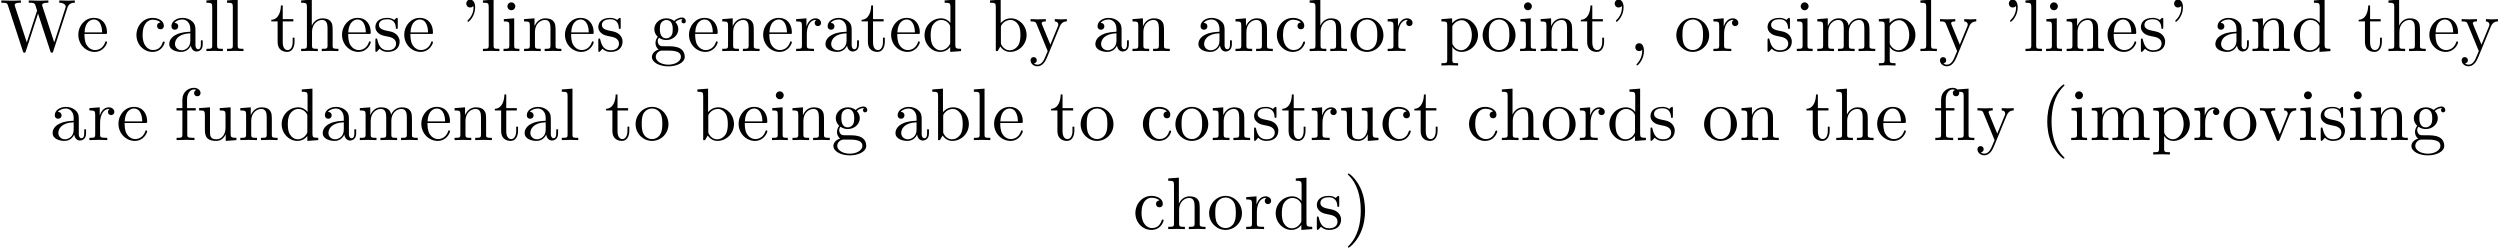 <?xml version='1.0' encoding='UTF-8'?>
<!-- This file was generated by dvisvgm 2.11.1 -->
<svg version='1.1' xmlns='http://www.w3.org/2000/svg' xmlns:xlink='http://www.w3.org/1999/xlink' width='335.794pt' height='33.264pt' viewBox='4.183 -30.773 335.794 33.264'>
<defs>
<path id='g0-39' d='M2.052-5.868C2.052-6.466 1.813-6.914 1.385-6.914C1.036-6.914 .857-6.645 .857-6.386S1.026-5.858 1.385-5.858C1.584-5.858 1.724-5.958 1.783-6.017C1.793-6.037 1.813-6.047 1.813-6.047S1.833-5.908 1.833-5.868C1.833-5.549 1.763-4.832 1.136-4.214C1.016-4.095 1.016-4.075 1.016-4.045C1.016-3.975 1.066-3.935 1.116-3.935C1.225-3.935 2.052-4.692 2.052-5.868Z'/>
<path id='g0-40' d='M3.298 2.391C3.298 2.361 3.298 2.341 3.128 2.172C1.883 .917 1.564-.966 1.564-2.491C1.564-4.224 1.943-5.958 3.168-7.203C3.298-7.323 3.298-7.342 3.298-7.372C3.298-7.442 3.258-7.472 3.198-7.472C3.098-7.472 2.202-6.795 1.614-5.529C1.106-4.433 .986-3.328 .986-2.491C.986-1.714 1.096-.508 1.644 .618C2.242 1.843 3.098 2.491 3.198 2.491C3.258 2.491 3.298 2.461 3.298 2.391Z'/>
<path id='g0-41' d='M2.879-2.491C2.879-3.268 2.77-4.473 2.222-5.599C1.624-6.824 .767-7.472 .667-7.472C.608-7.472 .568-7.432 .568-7.372C.568-7.342 .568-7.323 .757-7.143C1.733-6.157 2.301-4.573 2.301-2.491C2.301-.787 1.933 .966 .697 2.222C.568 2.341 .568 2.361 .568 2.391C.568 2.451 .608 2.491 .667 2.491C.767 2.491 1.664 1.813 2.252 .548C2.76-.548 2.879-1.654 2.879-2.491Z'/>
<path id='g0-44' d='M2.022-.01C2.022-.648 1.783-1.056 1.385-1.056C1.036-1.056 .857-.787 .857-.528S1.026 0 1.385 0C1.534 0 1.674-.06 1.783-.159C1.803 .628 1.524 1.235 1.086 1.704C1.026 1.763 1.016 1.773 1.016 1.813C1.016 1.883 1.066 1.923 1.116 1.923C1.235 1.923 2.022 1.136 2.022-.01Z'/>
<path id='g0-87' d='M10.052-6.496V-6.804C9.753-6.785 9.445-6.775 9.146-6.775L7.96-6.804V-6.496C8.628-6.486 8.827-6.157 8.827-5.968C8.827-5.908 8.797-5.828 8.777-5.768L7.283-1.166L5.689-6.047C5.679-6.087 5.659-6.147 5.659-6.197C5.659-6.496 6.237-6.496 6.496-6.496V-6.804C6.137-6.775 5.46-6.775 5.081-6.775L3.866-6.804V-6.496C4.433-6.496 4.643-6.496 4.762-6.137L4.981-5.44L3.597-1.166L1.993-6.067C1.983-6.097 1.973-6.167 1.973-6.197C1.973-6.496 2.55-6.496 2.809-6.496V-6.804C2.451-6.775 1.773-6.775 1.395-6.775L.179-6.804V-6.496C.927-6.496 .966-6.446 1.086-6.077L3.078 .03C3.108 .12 3.138 .219 3.268 .219C3.407 .219 3.427 .149 3.467 .02L5.111-5.041L6.765 .03C6.795 .12 6.824 .219 6.954 .219C7.093 .219 7.113 .149 7.153 .02L9.056-5.828C9.235-6.396 9.664-6.496 10.052-6.496Z'/>
<path id='g0-97' d='M4.812-.887V-1.445H4.563V-.887C4.563-.309 4.314-.249 4.204-.249C3.875-.249 3.836-.697 3.836-.747V-2.74C3.836-3.158 3.836-3.547 3.477-3.915C3.088-4.304 2.59-4.463 2.112-4.463C1.295-4.463 .608-3.995 .608-3.337C.608-3.039 .807-2.869 1.066-2.869C1.345-2.869 1.524-3.068 1.524-3.328C1.524-3.447 1.474-3.776 1.016-3.786C1.285-4.134 1.773-4.244 2.092-4.244C2.58-4.244 3.148-3.856 3.148-2.969V-2.6C2.64-2.57 1.943-2.54 1.315-2.242C.568-1.903 .319-1.385 .319-.946C.319-.139 1.285 .11 1.913 .11C2.57 .11 3.029-.289 3.218-.757C3.258-.359 3.527 .06 3.995 .06C4.204 .06 4.812-.08 4.812-.887ZM3.148-1.395C3.148-.448 2.431-.11 1.983-.11C1.494-.11 1.086-.458 1.086-.956C1.086-1.504 1.504-2.331 3.148-2.391V-1.395Z'/>
<path id='g0-98' d='M5.191-2.152C5.191-3.417 4.214-4.403 3.078-4.403C2.301-4.403 1.873-3.935 1.714-3.756V-6.914L.279-6.804V-6.496C.976-6.496 1.056-6.426 1.056-5.938V0H1.305L1.664-.618C1.813-.389 2.232 .11 2.969 .11C4.154 .11 5.191-.867 5.191-2.152ZM4.364-2.162C4.364-1.793 4.344-1.196 4.055-.747C3.846-.438 3.467-.11 2.929-.11C2.481-.11 2.122-.349 1.883-.717C1.743-.927 1.743-.956 1.743-1.136V-3.188C1.743-3.377 1.743-3.387 1.853-3.547C2.242-4.105 2.79-4.184 3.029-4.184C3.477-4.184 3.836-3.925 4.075-3.547C4.334-3.138 4.364-2.57 4.364-2.162Z'/>
<path id='g0-99' d='M4.134-1.186C4.134-1.285 4.035-1.285 4.005-1.285C3.915-1.285 3.895-1.245 3.875-1.186C3.587-.259 2.939-.139 2.57-.139C2.042-.139 1.166-.568 1.166-2.172C1.166-3.796 1.983-4.214 2.511-4.214C2.6-4.214 3.228-4.204 3.577-3.846C3.168-3.816 3.108-3.517 3.108-3.387C3.108-3.128 3.288-2.929 3.567-2.929C3.826-2.929 4.025-3.098 4.025-3.397C4.025-4.075 3.268-4.463 2.501-4.463C1.255-4.463 .339-3.387 .339-2.152C.339-.877 1.325 .11 2.481 .11C3.816 .11 4.134-1.086 4.134-1.186Z'/>
<path id='g0-100' d='M5.25 0V-.309C4.553-.309 4.473-.379 4.473-.867V-6.914L3.039-6.804V-6.496C3.736-6.496 3.816-6.426 3.816-5.938V-3.786C3.527-4.144 3.098-4.403 2.56-4.403C1.385-4.403 .339-3.427 .339-2.142C.339-.877 1.315 .11 2.451 .11C3.088 .11 3.537-.229 3.786-.548V.11L5.25 0ZM3.786-1.176C3.786-.996 3.786-.976 3.676-.807C3.377-.329 2.929-.11 2.501-.11C2.052-.11 1.694-.369 1.455-.747C1.196-1.156 1.166-1.724 1.166-2.132C1.166-2.501 1.186-3.098 1.474-3.547C1.684-3.856 2.062-4.184 2.6-4.184C2.949-4.184 3.367-4.035 3.676-3.587C3.786-3.417 3.786-3.397 3.786-3.218V-1.176Z'/>
<path id='g0-101' d='M4.134-1.186C4.134-1.285 4.055-1.305 4.005-1.305C3.915-1.305 3.895-1.245 3.875-1.166C3.527-.139 2.63-.139 2.531-.139C2.032-.139 1.634-.438 1.405-.807C1.106-1.285 1.106-1.943 1.106-2.301H3.885C4.105-2.301 4.134-2.301 4.134-2.511C4.134-3.497 3.597-4.463 2.351-4.463C1.196-4.463 .279-3.437 .279-2.192C.279-.857 1.325 .11 2.471 .11C3.686 .11 4.134-.996 4.134-1.186ZM3.477-2.511H1.116C1.176-3.995 2.012-4.244 2.351-4.244C3.377-4.244 3.477-2.899 3.477-2.511Z'/>
<path id='g0-102' d='M3.557-6.326C3.557-6.695 3.188-7.024 2.66-7.024C1.963-7.024 1.116-6.496 1.116-5.44V-4.294H.329V-3.985H1.116V-.757C1.116-.309 1.006-.309 .339-.309V0L1.474-.03C1.873-.03 2.341-.03 2.74 0V-.309H2.531C1.793-.309 1.773-.418 1.773-.777V-3.985H2.909V-4.294H1.743V-5.45C1.743-6.326 2.222-6.804 2.66-6.804C2.69-6.804 2.839-6.804 2.989-6.735C2.869-6.695 2.69-6.565 2.69-6.316C2.69-6.087 2.849-5.888 3.118-5.888C3.407-5.888 3.557-6.087 3.557-6.326Z'/>
<path id='g0-103' d='M4.832-4.025C4.832-4.194 4.712-4.513 4.324-4.513C4.125-4.513 3.686-4.453 3.268-4.045C2.849-4.374 2.431-4.403 2.212-4.403C1.285-4.403 .598-3.716 .598-2.949C.598-2.511 .817-2.132 1.066-1.923C.936-1.773 .757-1.445 .757-1.096C.757-.787 .887-.408 1.196-.209C.598-.04 .279 .389 .279 .787C.279 1.504 1.265 2.052 2.481 2.052C3.656 2.052 4.692 1.544 4.692 .767C4.692 .418 4.553-.09 4.045-.369C3.517-.648 2.939-.648 2.331-.648C2.082-.648 1.654-.648 1.584-.658C1.265-.697 1.056-1.006 1.056-1.325C1.056-1.365 1.056-1.594 1.225-1.793C1.614-1.514 2.022-1.484 2.212-1.484C3.138-1.484 3.826-2.172 3.826-2.939C3.826-3.308 3.666-3.676 3.417-3.905C3.776-4.244 4.134-4.294 4.314-4.294C4.314-4.294 4.384-4.294 4.413-4.284C4.304-4.244 4.254-4.134 4.254-4.015C4.254-3.846 4.384-3.726 4.543-3.726C4.643-3.726 4.832-3.796 4.832-4.025ZM3.078-2.949C3.078-2.68 3.068-2.361 2.919-2.112C2.839-1.993 2.61-1.714 2.212-1.714C1.345-1.714 1.345-2.71 1.345-2.939C1.345-3.208 1.355-3.527 1.504-3.776C1.584-3.895 1.813-4.174 2.212-4.174C3.078-4.174 3.078-3.178 3.078-2.949ZM4.174 .787C4.174 1.325 3.467 1.823 2.491 1.823C1.484 1.823 .797 1.315 .797 .787C.797 .329 1.176-.04 1.614-.07H2.202C3.059-.07 4.174-.07 4.174 .787Z'/>
<path id='g0-104' d='M5.33 0V-.309C4.812-.309 4.563-.309 4.553-.608V-2.511C4.553-3.367 4.553-3.676 4.244-4.035C4.105-4.204 3.776-4.403 3.198-4.403C2.361-4.403 1.923-3.806 1.763-3.447H1.753V-6.914L.319-6.804V-6.496C1.016-6.496 1.096-6.426 1.096-5.938V-.757C1.096-.309 .986-.309 .319-.309V0L1.445-.03L2.56 0V-.309C1.893-.309 1.783-.309 1.783-.757V-2.59C1.783-3.626 2.491-4.184 3.128-4.184C3.756-4.184 3.866-3.646 3.866-3.078V-.757C3.866-.309 3.756-.309 3.088-.309V0L4.214-.03L5.33 0Z'/>
<path id='g0-105' d='M2.461 0V-.309C1.803-.309 1.763-.359 1.763-.747V-4.403L.369-4.294V-3.985C1.016-3.985 1.106-3.925 1.106-3.437V-.757C1.106-.309 .996-.309 .329-.309V0L1.425-.03C1.773-.03 2.122-.01 2.461 0ZM1.913-6.017C1.913-6.286 1.684-6.545 1.385-6.545C1.046-6.545 .847-6.267 .847-6.017C.847-5.748 1.076-5.489 1.375-5.489C1.714-5.489 1.913-5.768 1.913-6.017Z'/>
<path id='g0-108' d='M2.54 0V-.309C1.873-.309 1.763-.309 1.763-.757V-6.914L.329-6.804V-6.496C1.026-6.496 1.106-6.426 1.106-5.938V-.757C1.106-.309 .996-.309 .329-.309V0L1.435-.03L2.54 0Z'/>
<path id='g0-109' d='M8.1 0V-.309C7.582-.309 7.333-.309 7.323-.608V-2.511C7.323-3.367 7.323-3.676 7.014-4.035C6.874-4.204 6.545-4.403 5.968-4.403C5.131-4.403 4.692-3.806 4.523-3.427C4.384-4.294 3.646-4.403 3.198-4.403C2.471-4.403 2.002-3.975 1.724-3.357V-4.403L.319-4.294V-3.985C1.016-3.985 1.096-3.915 1.096-3.427V-.757C1.096-.309 .986-.309 .319-.309V0L1.445-.03L2.56 0V-.309C1.893-.309 1.783-.309 1.783-.757V-2.59C1.783-3.626 2.491-4.184 3.128-4.184C3.756-4.184 3.866-3.646 3.866-3.078V-.757C3.866-.309 3.756-.309 3.088-.309V0L4.214-.03L5.33 0V-.309C4.663-.309 4.553-.309 4.553-.757V-2.59C4.553-3.626 5.26-4.184 5.898-4.184C6.526-4.184 6.635-3.646 6.635-3.078V-.757C6.635-.309 6.526-.309 5.858-.309V0L6.984-.03L8.1 0Z'/>
<path id='g0-110' d='M5.33 0V-.309C4.812-.309 4.563-.309 4.553-.608V-2.511C4.553-3.367 4.553-3.676 4.244-4.035C4.105-4.204 3.776-4.403 3.198-4.403C2.471-4.403 2.002-3.975 1.724-3.357V-4.403L.319-4.294V-3.985C1.016-3.985 1.096-3.915 1.096-3.427V-.757C1.096-.309 .986-.309 .319-.309V0L1.445-.03L2.56 0V-.309C1.893-.309 1.783-.309 1.783-.757V-2.59C1.783-3.626 2.491-4.184 3.128-4.184C3.756-4.184 3.866-3.646 3.866-3.078V-.757C3.866-.309 3.756-.309 3.088-.309V0L4.214-.03L5.33 0Z'/>
<path id='g0-111' d='M4.692-2.132C4.692-3.407 3.696-4.463 2.491-4.463C1.245-4.463 .279-3.377 .279-2.132C.279-.847 1.315 .11 2.481 .11C3.686 .11 4.692-.867 4.692-2.132ZM3.866-2.212C3.866-1.853 3.866-1.315 3.646-.877C3.427-.428 2.989-.139 2.491-.139C2.062-.139 1.624-.349 1.355-.807C1.106-1.245 1.106-1.853 1.106-2.212C1.106-2.6 1.106-3.138 1.345-3.577C1.614-4.035 2.082-4.244 2.481-4.244C2.919-4.244 3.347-4.025 3.606-3.597S3.866-2.59 3.866-2.212Z'/>
<path id='g0-112' d='M5.191-2.152C5.191-3.417 4.224-4.403 3.108-4.403C2.331-4.403 1.913-3.965 1.714-3.746V-4.403L.279-4.294V-3.985C.986-3.985 1.056-3.925 1.056-3.487V1.176C1.056 1.624 .946 1.624 .279 1.624V1.933L1.395 1.903L2.521 1.933V1.624C1.853 1.624 1.743 1.624 1.743 1.176V-.498V-.588C1.793-.428 2.212 .11 2.969 .11C4.154 .11 5.191-.867 5.191-2.152ZM4.364-2.152C4.364-.946 3.666-.11 2.929-.11C2.531-.11 2.152-.309 1.883-.717C1.743-.927 1.743-.936 1.743-1.136V-3.357C2.032-3.866 2.521-4.154 3.029-4.154C3.756-4.154 4.364-3.278 4.364-2.152Z'/>
<path id='g0-114' d='M3.626-3.796C3.626-4.115 3.318-4.403 2.889-4.403C2.162-4.403 1.803-3.736 1.664-3.308V-4.403L.279-4.294V-3.985C.976-3.985 1.056-3.915 1.056-3.427V-.757C1.056-.309 .946-.309 .279-.309V0L1.415-.03C1.813-.03 2.281-.03 2.68 0V-.309H2.471C1.733-.309 1.714-.418 1.714-.777V-2.311C1.714-3.298 2.132-4.184 2.889-4.184C2.959-4.184 2.979-4.184 2.999-4.174C2.969-4.164 2.77-4.045 2.77-3.786C2.77-3.507 2.979-3.357 3.198-3.357C3.377-3.357 3.626-3.477 3.626-3.796Z'/>
<path id='g0-115' d='M3.587-1.275C3.587-1.803 3.288-2.102 3.168-2.222C2.839-2.54 2.451-2.62 2.032-2.7C1.474-2.809 .807-2.939 .807-3.517C.807-3.866 1.066-4.274 1.923-4.274C3.019-4.274 3.068-3.377 3.088-3.068C3.098-2.979 3.208-2.979 3.208-2.979C3.337-2.979 3.337-3.029 3.337-3.218V-4.224C3.337-4.394 3.337-4.463 3.228-4.463C3.178-4.463 3.158-4.463 3.029-4.344C2.999-4.304 2.899-4.214 2.859-4.184C2.481-4.463 2.072-4.463 1.923-4.463C.707-4.463 .329-3.796 .329-3.238C.329-2.889 .488-2.61 .757-2.391C1.076-2.132 1.355-2.072 2.072-1.933C2.291-1.893 3.108-1.733 3.108-1.016C3.108-.508 2.76-.11 1.983-.11C1.146-.11 .787-.677 .598-1.524C.568-1.654 .558-1.694 .458-1.694C.329-1.694 .329-1.624 .329-1.445V-.13C.329 .04 .329 .11 .438 .11C.488 .11 .498 .1 .687-.09C.707-.11 .707-.13 .887-.319C1.325 .1 1.773 .11 1.983 .11C3.128 .11 3.587-.558 3.587-1.275Z'/>
<path id='g0-116' d='M3.308-1.235V-1.803H3.059V-1.255C3.059-.518 2.76-.139 2.391-.139C1.724-.139 1.724-1.046 1.724-1.215V-3.985H3.148V-4.294H1.724V-6.127H1.474C1.465-5.31 1.166-4.244 .189-4.204V-3.985H1.036V-1.235C1.036-.01 1.963 .11 2.321 .11C3.029 .11 3.308-.598 3.308-1.235Z'/>
<path id='g0-117' d='M5.33 0V-.309C4.633-.309 4.553-.379 4.553-.867V-4.403L3.088-4.294V-3.985C3.786-3.985 3.866-3.915 3.866-3.427V-1.654C3.866-.787 3.387-.11 2.66-.11C1.823-.11 1.783-.578 1.783-1.096V-4.403L.319-4.294V-3.985C1.096-3.985 1.096-3.955 1.096-3.068V-1.574C1.096-.797 1.096 .11 2.61 .11C3.168 .11 3.606-.169 3.895-.787V.11L5.33 0Z'/>
<path id='g0-118' d='M5.061-3.985V-4.294C4.832-4.274 4.543-4.264 4.314-4.264L3.447-4.294V-3.985C3.816-3.975 3.925-3.746 3.925-3.557C3.925-3.467 3.905-3.427 3.866-3.318L2.849-.777L1.733-3.557C1.674-3.686 1.674-3.726 1.674-3.726C1.674-3.985 2.062-3.985 2.242-3.985V-4.294L1.156-4.264C.887-4.264 .488-4.274 .189-4.294V-3.985C.817-3.985 .857-3.925 .986-3.616L2.421-.08C2.481 .06 2.501 .11 2.63 .11S2.8 .02 2.839-.08L4.144-3.318C4.234-3.547 4.403-3.975 5.061-3.985Z'/>
<path id='g0-121' d='M5.061-3.985V-4.294C4.832-4.274 4.543-4.264 4.314-4.264L3.447-4.294V-3.985C3.756-3.975 3.915-3.806 3.915-3.557C3.915-3.457 3.905-3.437 3.856-3.318L2.849-.867L1.743-3.547C1.704-3.646 1.684-3.686 1.684-3.726C1.684-3.985 2.052-3.985 2.242-3.985V-4.294L1.156-4.264C.887-4.264 .488-4.274 .189-4.294V-3.985C.667-3.985 .857-3.985 .996-3.636L2.491 0L2.242 .588C2.022 1.136 1.743 1.823 1.106 1.823C1.056 1.823 .827 1.823 .638 1.644C.946 1.604 1.026 1.385 1.026 1.225C1.026 .966 .837 .807 .608 .807C.408 .807 .189 .936 .189 1.235C.189 1.684 .608 2.042 1.106 2.042C1.733 2.042 2.142 1.474 2.381 .907L4.134-3.347C4.394-3.975 4.902-3.985 5.061-3.985Z'/>
</defs>
<g id='page1'>
<use x='4.183' y='-23.91' xlink:href='#g0-87'/>
<use x='14.423' y='-23.91' xlink:href='#g0-101'/>
<use x='22.171' y='-23.91' xlink:href='#g0-99'/>
<use x='26.599' y='-23.91' xlink:href='#g0-97'/>
<use x='31.581' y='-23.91' xlink:href='#g0-108'/>
<use x='34.348' y='-23.91' xlink:href='#g0-108'/>
<use x='40.436' y='-23.91' xlink:href='#g0-116'/>
<use x='44.311' y='-23.91' xlink:href='#g0-104'/>
<use x='49.845' y='-23.91' xlink:href='#g0-101'/>
<use x='54.273' y='-23.91' xlink:href='#g0-115'/>
<use x='58.203' y='-23.91' xlink:href='#g0-101'/>
<use x='65.952' y='-23.91' xlink:href='#g0-39'/>
<use x='68.719' y='-23.91' xlink:href='#g0-108'/>
<use x='71.487' y='-23.91' xlink:href='#g0-105'/>
<use x='74.254' y='-23.91' xlink:href='#g0-110'/>
<use x='79.789' y='-23.91' xlink:href='#g0-101'/>
<use x='84.217' y='-23.91' xlink:href='#g0-115'/>
<use x='91.467' y='-23.91' xlink:href='#g0-103'/>
<use x='96.449' y='-23.91' xlink:href='#g0-101'/>
<use x='100.876' y='-23.91' xlink:href='#g0-110'/>
<use x='106.411' y='-23.91' xlink:href='#g0-101'/>
<use x='110.839' y='-23.91' xlink:href='#g0-114'/>
<use x='114.741' y='-23.91' xlink:href='#g0-97'/>
<use x='119.722' y='-23.91' xlink:href='#g0-116'/>
<use x='123.597' y='-23.91' xlink:href='#g0-101'/>
<use x='128.025' y='-23.91' xlink:href='#g0-100'/>
<use x='136.88' y='-23.91' xlink:href='#g0-98'/>
<use x='142.415' y='-23.91' xlink:href='#g0-121'/>
<use x='150.994' y='-23.91' xlink:href='#g0-97'/>
<use x='155.976' y='-23.91' xlink:href='#g0-110'/>
<use x='164.831' y='-23.91' xlink:href='#g0-97'/>
<use x='169.813' y='-23.91' xlink:href='#g0-110'/>
<use x='175.347' y='-23.91' xlink:href='#g0-99'/>
<use x='179.775' y='-23.91' xlink:href='#g0-104'/>
<use x='185.31' y='-23.91' xlink:href='#g0-111'/>
<use x='190.291' y='-23.91' xlink:href='#g0-114'/>
<use x='197.514' y='-23.91' xlink:href='#g0-112'/>
<use x='203.049' y='-23.91' xlink:href='#g0-111'/>
<use x='208.03' y='-23.91' xlink:href='#g0-105'/>
<use x='210.798' y='-23.91' xlink:href='#g0-110'/>
<use x='216.332' y='-23.91' xlink:href='#g0-116'/>
<use x='220.207' y='-23.91' xlink:href='#g0-39'/>
<use x='222.974' y='-23.91' xlink:href='#g0-44'/>
<use x='229.063' y='-23.91' xlink:href='#g0-111'/>
<use x='234.044' y='-23.91' xlink:href='#g0-114'/>
<use x='241.267' y='-23.91' xlink:href='#g0-115'/>
<use x='245.197' y='-23.91' xlink:href='#g0-105'/>
<use x='247.964' y='-23.91' xlink:href='#g0-109'/>
<use x='256.266' y='-23.91' xlink:href='#g0-112'/>
<use x='261.801' y='-23.91' xlink:href='#g0-108'/>
<use x='264.568' y='-23.91' xlink:href='#g0-121'/>
<use x='273.147' y='-23.91' xlink:href='#g0-39'/>
<use x='275.914' y='-23.91' xlink:href='#g0-108'/>
<use x='278.682' y='-23.91' xlink:href='#g0-105'/>
<use x='281.449' y='-23.91' xlink:href='#g0-110'/>
<use x='286.984' y='-23.91' xlink:href='#g0-101'/>
<use x='291.412' y='-23.91' xlink:href='#g0-115'/>
<use x='295.342' y='-23.91' xlink:href='#g0-39'/>
<use x='301.43' y='-23.91' xlink:href='#g0-97'/>
<use x='306.411' y='-23.91' xlink:href='#g0-110'/>
<use x='311.946' y='-23.91' xlink:href='#g0-100'/>
<use x='320.802' y='-23.91' xlink:href='#g0-116'/>
<use x='324.676' y='-23.91' xlink:href='#g0-104'/>
<use x='330.211' y='-23.91' xlink:href='#g0-101'/>
<use x='334.639' y='-23.91' xlink:href='#g0-121'/>
<use x='10.931' y='-11.955' xlink:href='#g0-97'/>
<use x='15.913' y='-11.955' xlink:href='#g0-114'/>
<use x='19.815' y='-11.955' xlink:href='#g0-101'/>
<use x='27.563' y='-11.955' xlink:href='#g0-102'/>
<use x='30.607' y='-11.955' xlink:href='#g0-117'/>
<use x='36.142' y='-11.955' xlink:href='#g0-110'/>
<use x='41.677' y='-11.955' xlink:href='#g0-100'/>
<use x='47.212' y='-11.955' xlink:href='#g0-97'/>
<use x='52.193' y='-11.955' xlink:href='#g0-109'/>
<use x='60.495' y='-11.955' xlink:href='#g0-101'/>
<use x='64.923' y='-11.955' xlink:href='#g0-110'/>
<use x='70.458' y='-11.955' xlink:href='#g0-116'/>
<use x='74.332' y='-11.955' xlink:href='#g0-97'/>
<use x='79.313' y='-11.955' xlink:href='#g0-108'/>
<use x='85.402' y='-11.955' xlink:href='#g0-116'/>
<use x='89.276' y='-11.955' xlink:href='#g0-111'/>
<use x='97.578' y='-11.955' xlink:href='#g0-98'/>
<use x='103.113' y='-11.955' xlink:href='#g0-101'/>
<use x='107.541' y='-11.955' xlink:href='#g0-105'/>
<use x='110.308' y='-11.955' xlink:href='#g0-110'/>
<use x='115.843' y='-11.955' xlink:href='#g0-103'/>
<use x='124.145' y='-11.955' xlink:href='#g0-97'/>
<use x='129.127' y='-11.955' xlink:href='#g0-98'/>
<use x='134.661' y='-11.955' xlink:href='#g0-108'/>
<use x='137.429' y='-11.955' xlink:href='#g0-101'/>
<use x='145.177' y='-11.955' xlink:href='#g0-116'/>
<use x='149.052' y='-11.955' xlink:href='#g0-111'/>
<use x='157.354' y='-11.955' xlink:href='#g0-99'/>
<use x='161.782' y='-11.955' xlink:href='#g0-111'/>
<use x='166.763' y='-11.955' xlink:href='#g0-110'/>
<use x='172.298' y='-11.955' xlink:href='#g0-115'/>
<use x='176.228' y='-11.955' xlink:href='#g0-116'/>
<use x='180.102' y='-11.955' xlink:href='#g0-114'/>
<use x='184.004' y='-11.955' xlink:href='#g0-117'/>
<use x='189.539' y='-11.955' xlink:href='#g0-99'/>
<use x='193.967' y='-11.955' xlink:href='#g0-116'/>
<use x='201.162' y='-11.955' xlink:href='#g0-99'/>
<use x='205.59' y='-11.955' xlink:href='#g0-104'/>
<use x='211.125' y='-11.955' xlink:href='#g0-111'/>
<use x='216.106' y='-11.955' xlink:href='#g0-114'/>
<use x='220.008' y='-11.955' xlink:href='#g0-100'/>
<use x='225.543' y='-11.955' xlink:href='#g0-115'/>
<use x='232.794' y='-11.955' xlink:href='#g0-111'/>
<use x='237.775' y='-11.955' xlink:href='#g0-110'/>
<use x='246.631' y='-11.955' xlink:href='#g0-116'/>
<use x='250.505' y='-11.955' xlink:href='#g0-104'/>
<use x='256.04' y='-11.955' xlink:href='#g0-101'/>
<use x='263.789' y='-11.955' xlink:href='#g0-102'/>
<use x='266.833' y='-11.955' xlink:href='#g0-108'/>
<use x='269.6' y='-11.955' xlink:href='#g0-121'/>
<use x='278.179' y='-11.955' xlink:href='#g0-40'/>
<use x='282.054' y='-11.955' xlink:href='#g0-105'/>
<use x='284.821' y='-11.955' xlink:href='#g0-109'/>
<use x='293.123' y='-11.955' xlink:href='#g0-112'/>
<use x='298.658' y='-11.955' xlink:href='#g0-114'/>
<use x='302.56' y='-11.955' xlink:href='#g0-111'/>
<use x='307.541' y='-11.955' xlink:href='#g0-118'/>
<use x='312.799' y='-11.955' xlink:href='#g0-105'/>
<use x='315.567' y='-11.955' xlink:href='#g0-115'/>
<use x='319.496' y='-11.955' xlink:href='#g0-105'/>
<use x='322.264' y='-11.955' xlink:href='#g0-110'/>
<use x='327.799' y='-11.955' xlink:href='#g0-103'/>
<use x='156.346' y='0' xlink:href='#g0-99'/>
<use x='160.774' y='0' xlink:href='#g0-104'/>
<use x='166.309' y='0' xlink:href='#g0-111'/>
<use x='171.29' y='0' xlink:href='#g0-114'/>
<use x='175.192' y='0' xlink:href='#g0-100'/>
<use x='180.727' y='0' xlink:href='#g0-115'/>
<use x='184.656' y='0' xlink:href='#g0-41'/>
</g>
</svg>